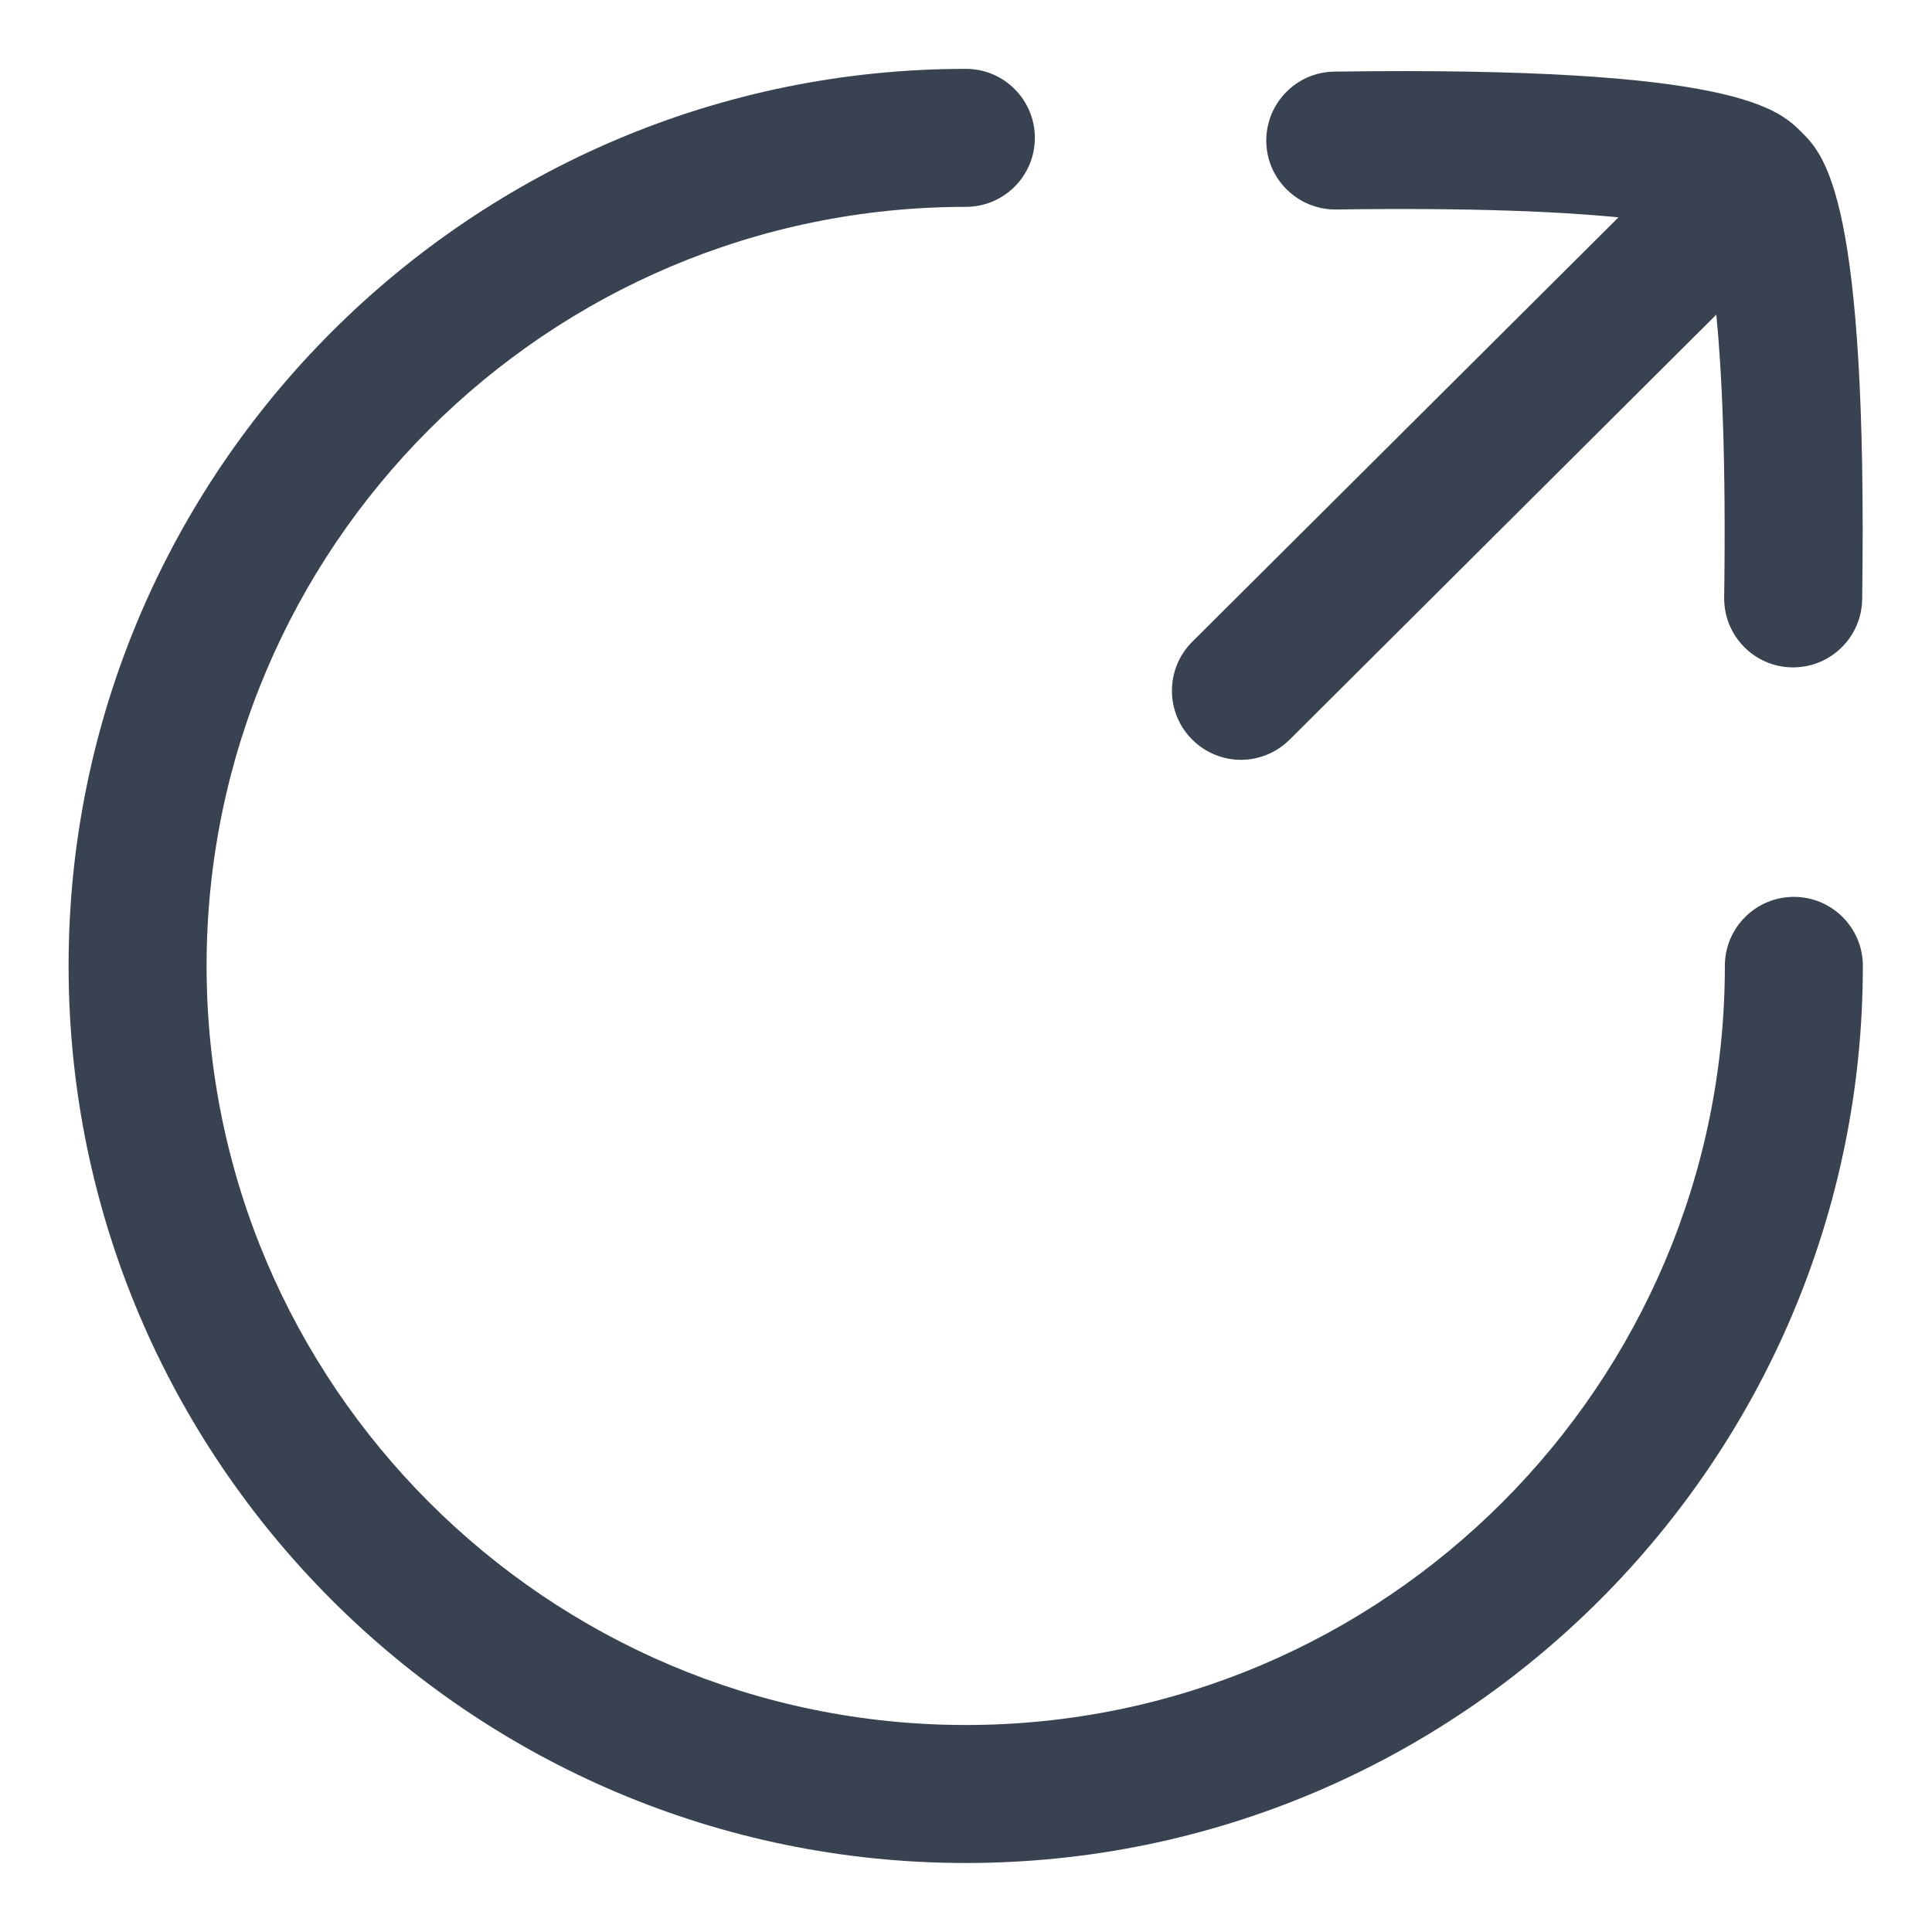 <svg width="14" height="14" viewBox="0 0 14 14" fill="none" xmlns="http://www.w3.org/2000/svg">
<path d="M0.497 6.999C0.497 10.584 3.414 13.5 6.999 13.5C10.583 13.5 13.499 10.584 13.499 6.999C13.499 6.723 13.275 6.499 12.999 6.499C12.723 6.499 12.499 6.723 12.499 6.999C12.499 10.032 10.032 12.5 6.999 12.5C3.965 12.5 1.497 10.032 1.497 6.999C1.497 3.966 3.965 1.499 6.999 1.499C7.275 1.499 7.499 1.275 7.499 0.999C7.499 0.723 7.275 0.499 6.999 0.499C3.414 0.499 0.497 3.414 0.497 6.999Z" fill="#384250"/>
<path d="M8.638 5.358C8.735 5.456 8.864 5.506 8.992 5.506C9.119 5.506 9.247 5.457 9.345 5.36L12.437 2.28C12.477 2.684 12.508 3.324 12.494 4.328C12.49 4.605 12.71 4.832 12.986 4.836H12.994C13.267 4.836 13.49 4.616 13.494 4.343C13.535 1.439 13.223 1.126 13.055 0.958C12.886 0.79 12.574 0.478 9.669 0.519C9.393 0.522 9.172 0.75 9.176 1.026C9.18 1.299 9.404 1.518 9.676 1.518H9.684C10.684 1.504 11.324 1.535 11.728 1.575L8.639 4.651C8.444 4.846 8.443 5.162 8.638 5.358Z" fill="#384250"/>
</svg>

